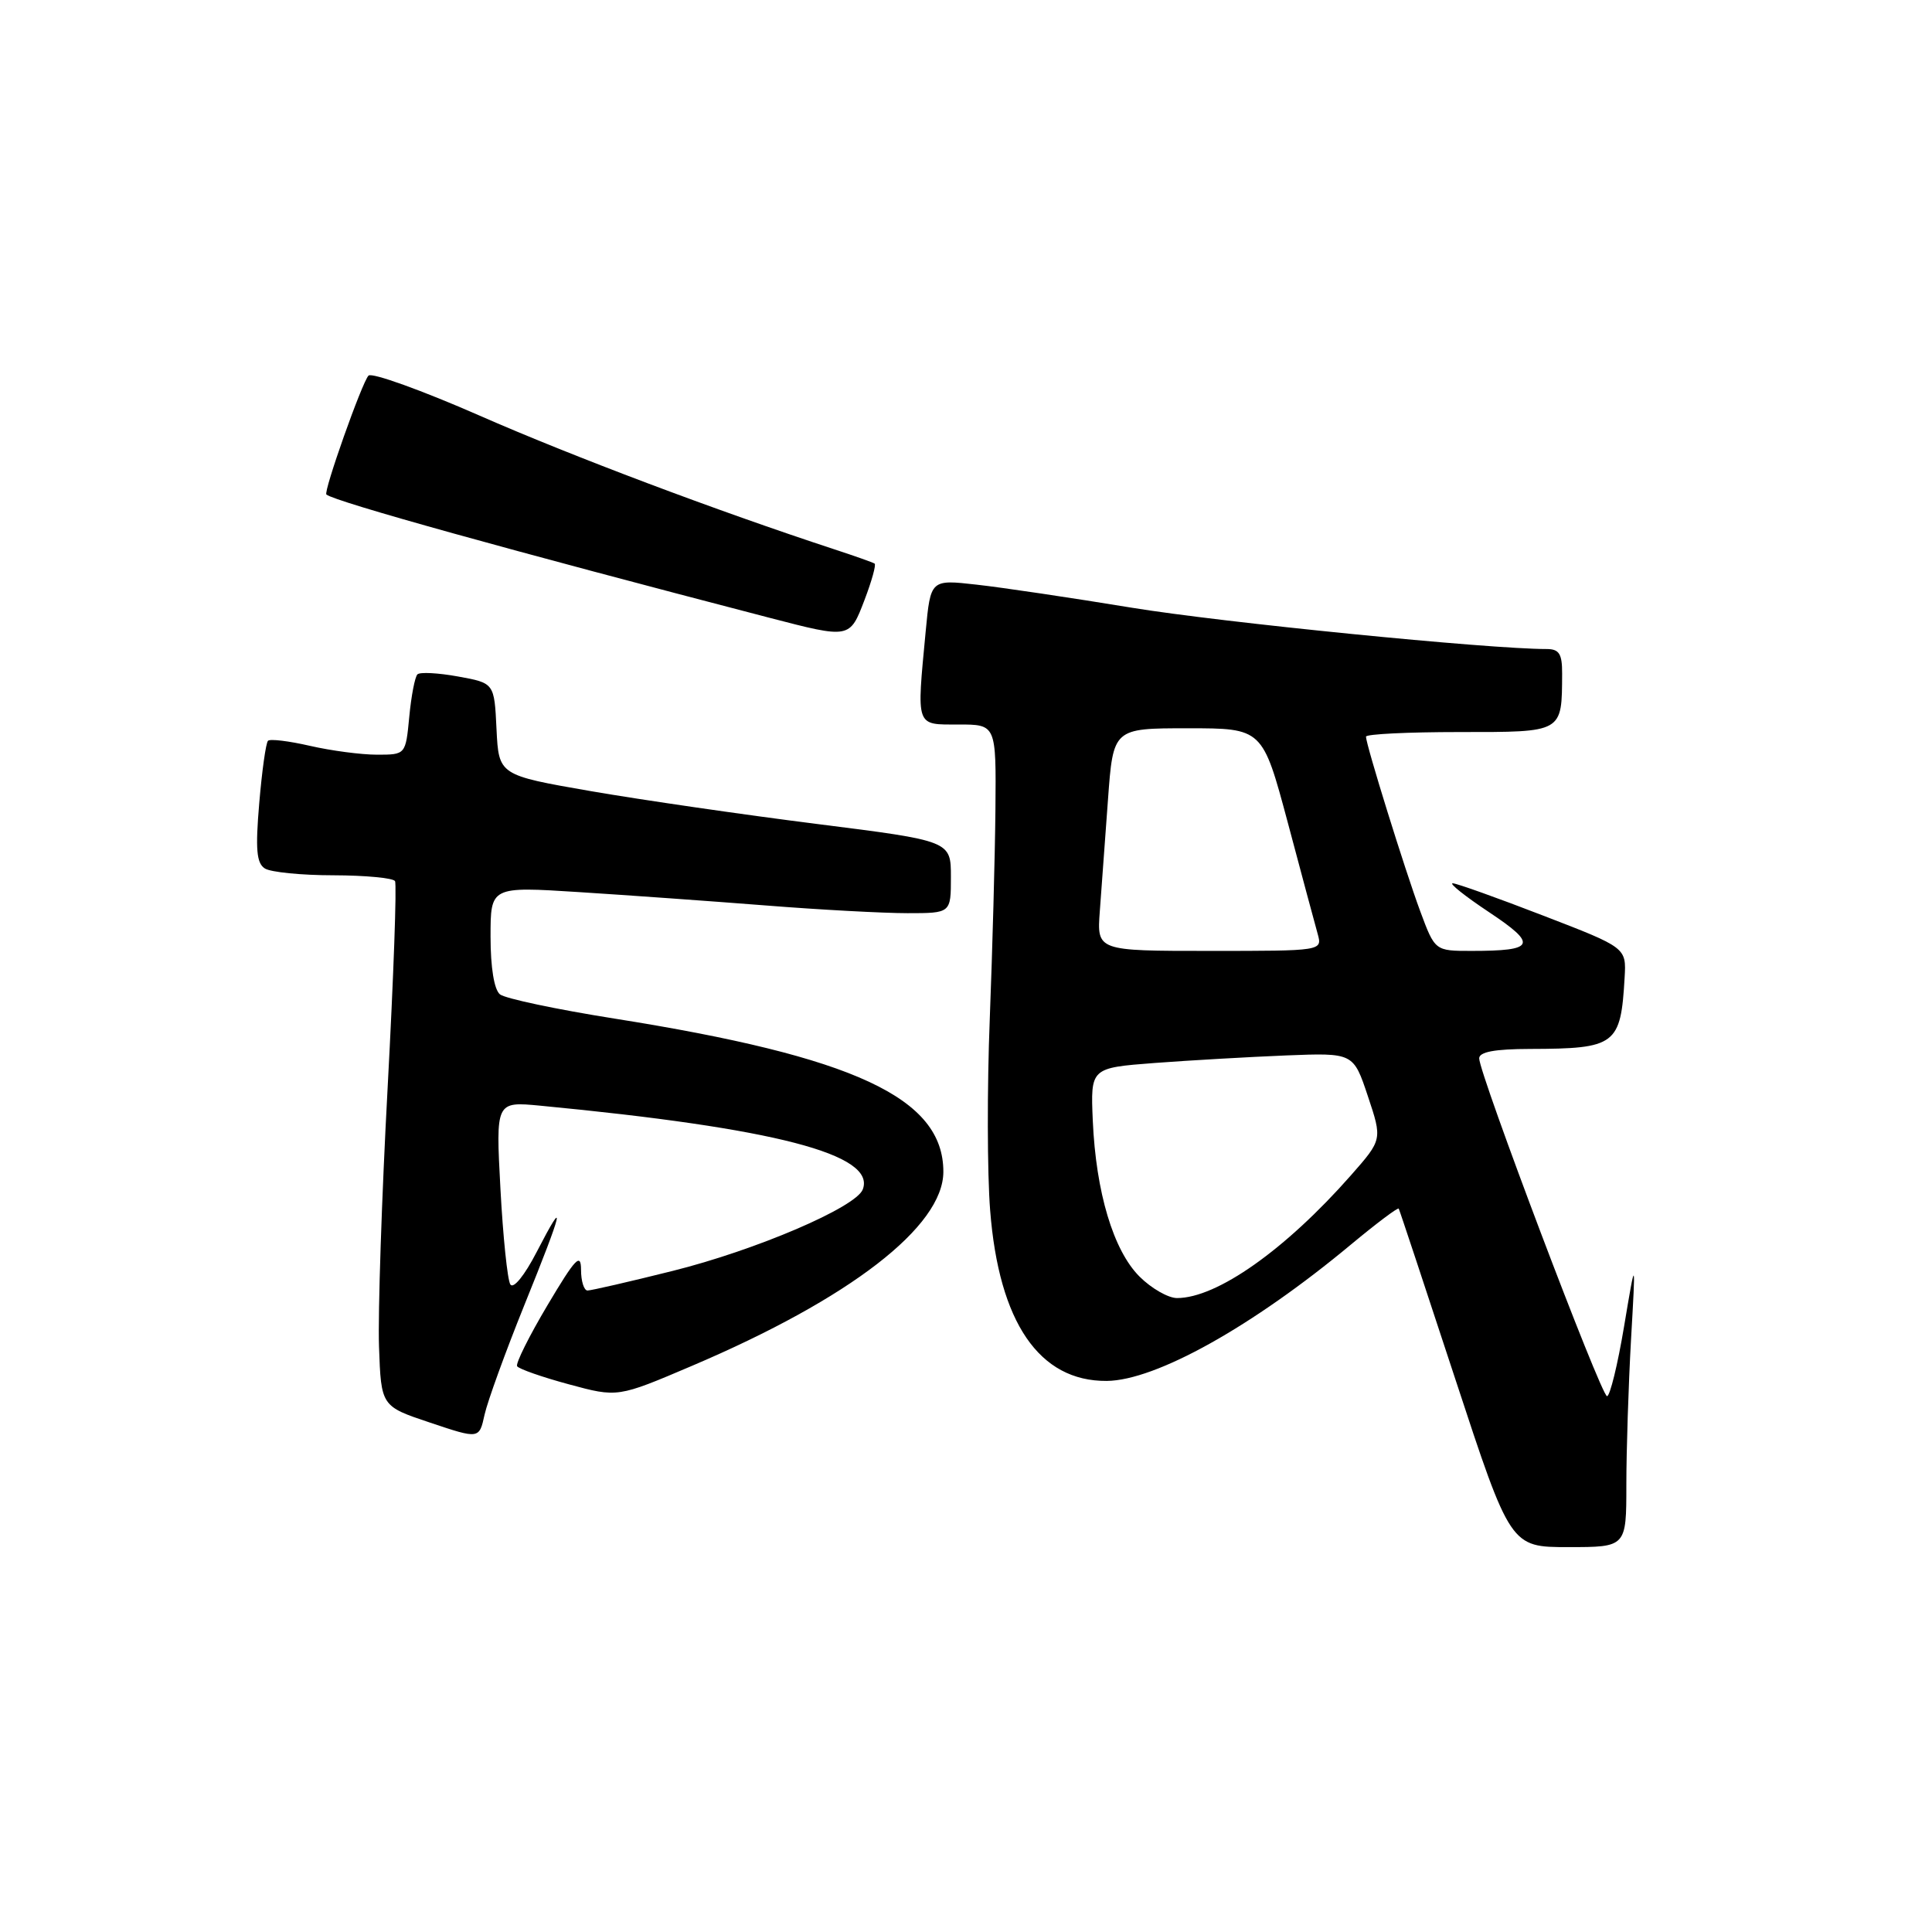 <?xml version="1.0" encoding="UTF-8" standalone="no"?>
<!DOCTYPE svg PUBLIC "-//W3C//DTD SVG 1.1//EN" "http://www.w3.org/Graphics/SVG/1.1/DTD/svg11.dtd" >
<svg xmlns="http://www.w3.org/2000/svg" xmlns:xlink="http://www.w3.org/1999/xlink" version="1.1" viewBox="0 0 256 256">
 <g >
 <path fill="currentColor"
d=" M 215.50 196.75 C 215.50 192.21 215.78 183.55 216.12 177.50 C 216.75 166.50 216.75 166.50 215.20 175.75 C 214.35 180.84 213.33 185.00 212.94 185.00 C 212.16 185.00 196.00 142.28 196.00 140.24 C 196.00 139.38 198.06 139.00 202.75 138.99 C 214.11 138.96 214.76 138.47 215.27 129.54 C 215.50 125.57 215.50 125.57 204.50 121.33 C 198.45 118.99 193.05 117.06 192.50 117.04 C 191.95 117.02 194.12 118.75 197.31 120.87 C 203.79 125.18 203.41 126.00 194.99 126.00 C 190.14 126.00 190.14 126.00 188.19 120.75 C 186.17 115.30 181.00 98.67 181.00 97.61 C 181.00 97.27 186.57 97.00 193.38 97.00 C 207.18 97.00 206.95 97.13 206.99 89.25 C 207.00 86.63 206.60 86.00 204.93 86.00 C 197.20 86.00 161.99 82.49 150.00 80.53 C 142.03 79.22 132.76 77.84 129.41 77.47 C 123.31 76.78 123.31 76.78 122.66 83.64 C 121.45 96.48 121.28 96.00 127.00 96.00 C 132.00 96.00 132.00 96.00 131.90 107.25 C 131.84 113.44 131.50 125.92 131.15 135.00 C 130.79 144.07 130.81 155.50 131.20 160.38 C 132.36 175.23 137.71 183.05 146.65 182.98 C 153.15 182.92 165.97 175.77 179.03 164.89 C 182.39 162.10 185.23 159.96 185.34 160.15 C 185.45 160.34 188.82 170.51 192.84 182.75 C 200.15 205.00 200.15 205.00 207.82 205.00 C 215.50 205.00 215.50 205.00 215.50 196.75 Z  M 69.46 172.98 C 74.65 160.16 75.11 158.17 71.11 165.90 C 69.50 169.02 68.02 170.84 67.62 170.19 C 67.24 169.58 66.65 163.87 66.31 157.51 C 65.69 145.95 65.69 145.95 71.60 146.51 C 102.72 149.49 116.10 152.96 114.32 157.61 C 113.41 159.98 100.14 165.66 89.10 168.41 C 83.38 169.84 78.32 171.00 77.85 171.00 C 77.38 171.00 76.99 169.76 76.99 168.25 C 76.98 165.95 76.25 166.71 72.55 172.94 C 70.11 177.04 68.30 180.68 68.52 181.03 C 68.74 181.39 71.83 182.47 75.38 183.43 C 81.84 185.18 81.84 185.18 91.67 180.99 C 112.63 172.07 125.00 162.52 125.00 155.26 C 125.00 145.48 113.25 140.02 81.37 134.96 C 73.74 133.75 66.94 132.31 66.25 131.76 C 65.48 131.14 65.00 128.22 65.00 124.11 C 65.00 117.46 65.00 117.46 76.75 118.21 C 83.21 118.62 94.35 119.42 101.50 119.98 C 108.65 120.55 117.09 121.00 120.25 121.00 C 126.00 121.00 126.00 121.00 126.00 116.21 C 126.00 111.42 126.00 111.42 108.25 109.18 C 98.49 107.95 85.01 105.99 78.29 104.83 C 66.09 102.71 66.09 102.71 65.79 96.61 C 65.50 90.51 65.50 90.51 60.70 89.64 C 58.06 89.16 55.63 89.03 55.31 89.36 C 54.98 89.69 54.49 92.22 54.23 94.98 C 53.75 100.00 53.75 100.00 49.95 100.00 C 47.86 100.00 43.87 99.47 41.08 98.83 C 38.29 98.19 35.78 97.88 35.51 98.16 C 35.23 98.44 34.71 102.16 34.35 106.43 C 33.83 112.54 33.99 114.38 35.10 115.08 C 35.87 115.57 39.96 115.98 44.19 115.98 C 48.42 115.99 52.09 116.34 52.34 116.75 C 52.59 117.16 52.15 129.43 51.37 144.00 C 50.58 158.57 50.07 174.06 50.22 178.42 C 50.50 186.34 50.50 186.34 57.00 188.51 C 63.50 190.69 63.50 190.69 64.21 187.44 C 64.61 185.66 66.97 179.15 69.46 172.98 Z  M 114.56 79.48 C 115.51 76.99 116.11 74.83 115.89 74.68 C 115.68 74.53 113.25 73.67 110.50 72.77 C 94.96 67.67 75.80 60.45 63.57 55.08 C 55.91 51.72 49.27 49.33 48.83 49.77 C 47.98 50.62 42.82 65.20 43.25 65.53 C 44.48 66.50 67.58 72.92 102.00 81.87 C 112.64 84.63 112.59 84.64 114.56 79.48 Z  M 150.99 169.15 C 147.52 165.68 145.22 157.98 144.80 148.50 C 144.50 141.50 144.50 141.50 153.00 140.85 C 157.68 140.50 165.51 140.05 170.42 139.85 C 179.33 139.50 179.33 139.50 181.25 145.25 C 183.17 151.00 183.17 151.00 179.01 155.73 C 170.33 165.59 161.25 172.00 155.96 172.00 C 154.80 172.00 152.56 170.72 150.99 169.15 Z  M 145.73 120.75 C 145.95 117.86 146.43 111.22 146.81 106.00 C 147.50 96.50 147.50 96.50 157.40 96.50 C 167.29 96.50 167.29 96.50 170.64 109.00 C 172.47 115.88 174.25 122.51 174.60 123.75 C 175.22 126.00 175.22 126.00 160.28 126.00 C 145.34 126.00 145.34 126.00 145.73 120.75 Z "/>
</g>
</svg>